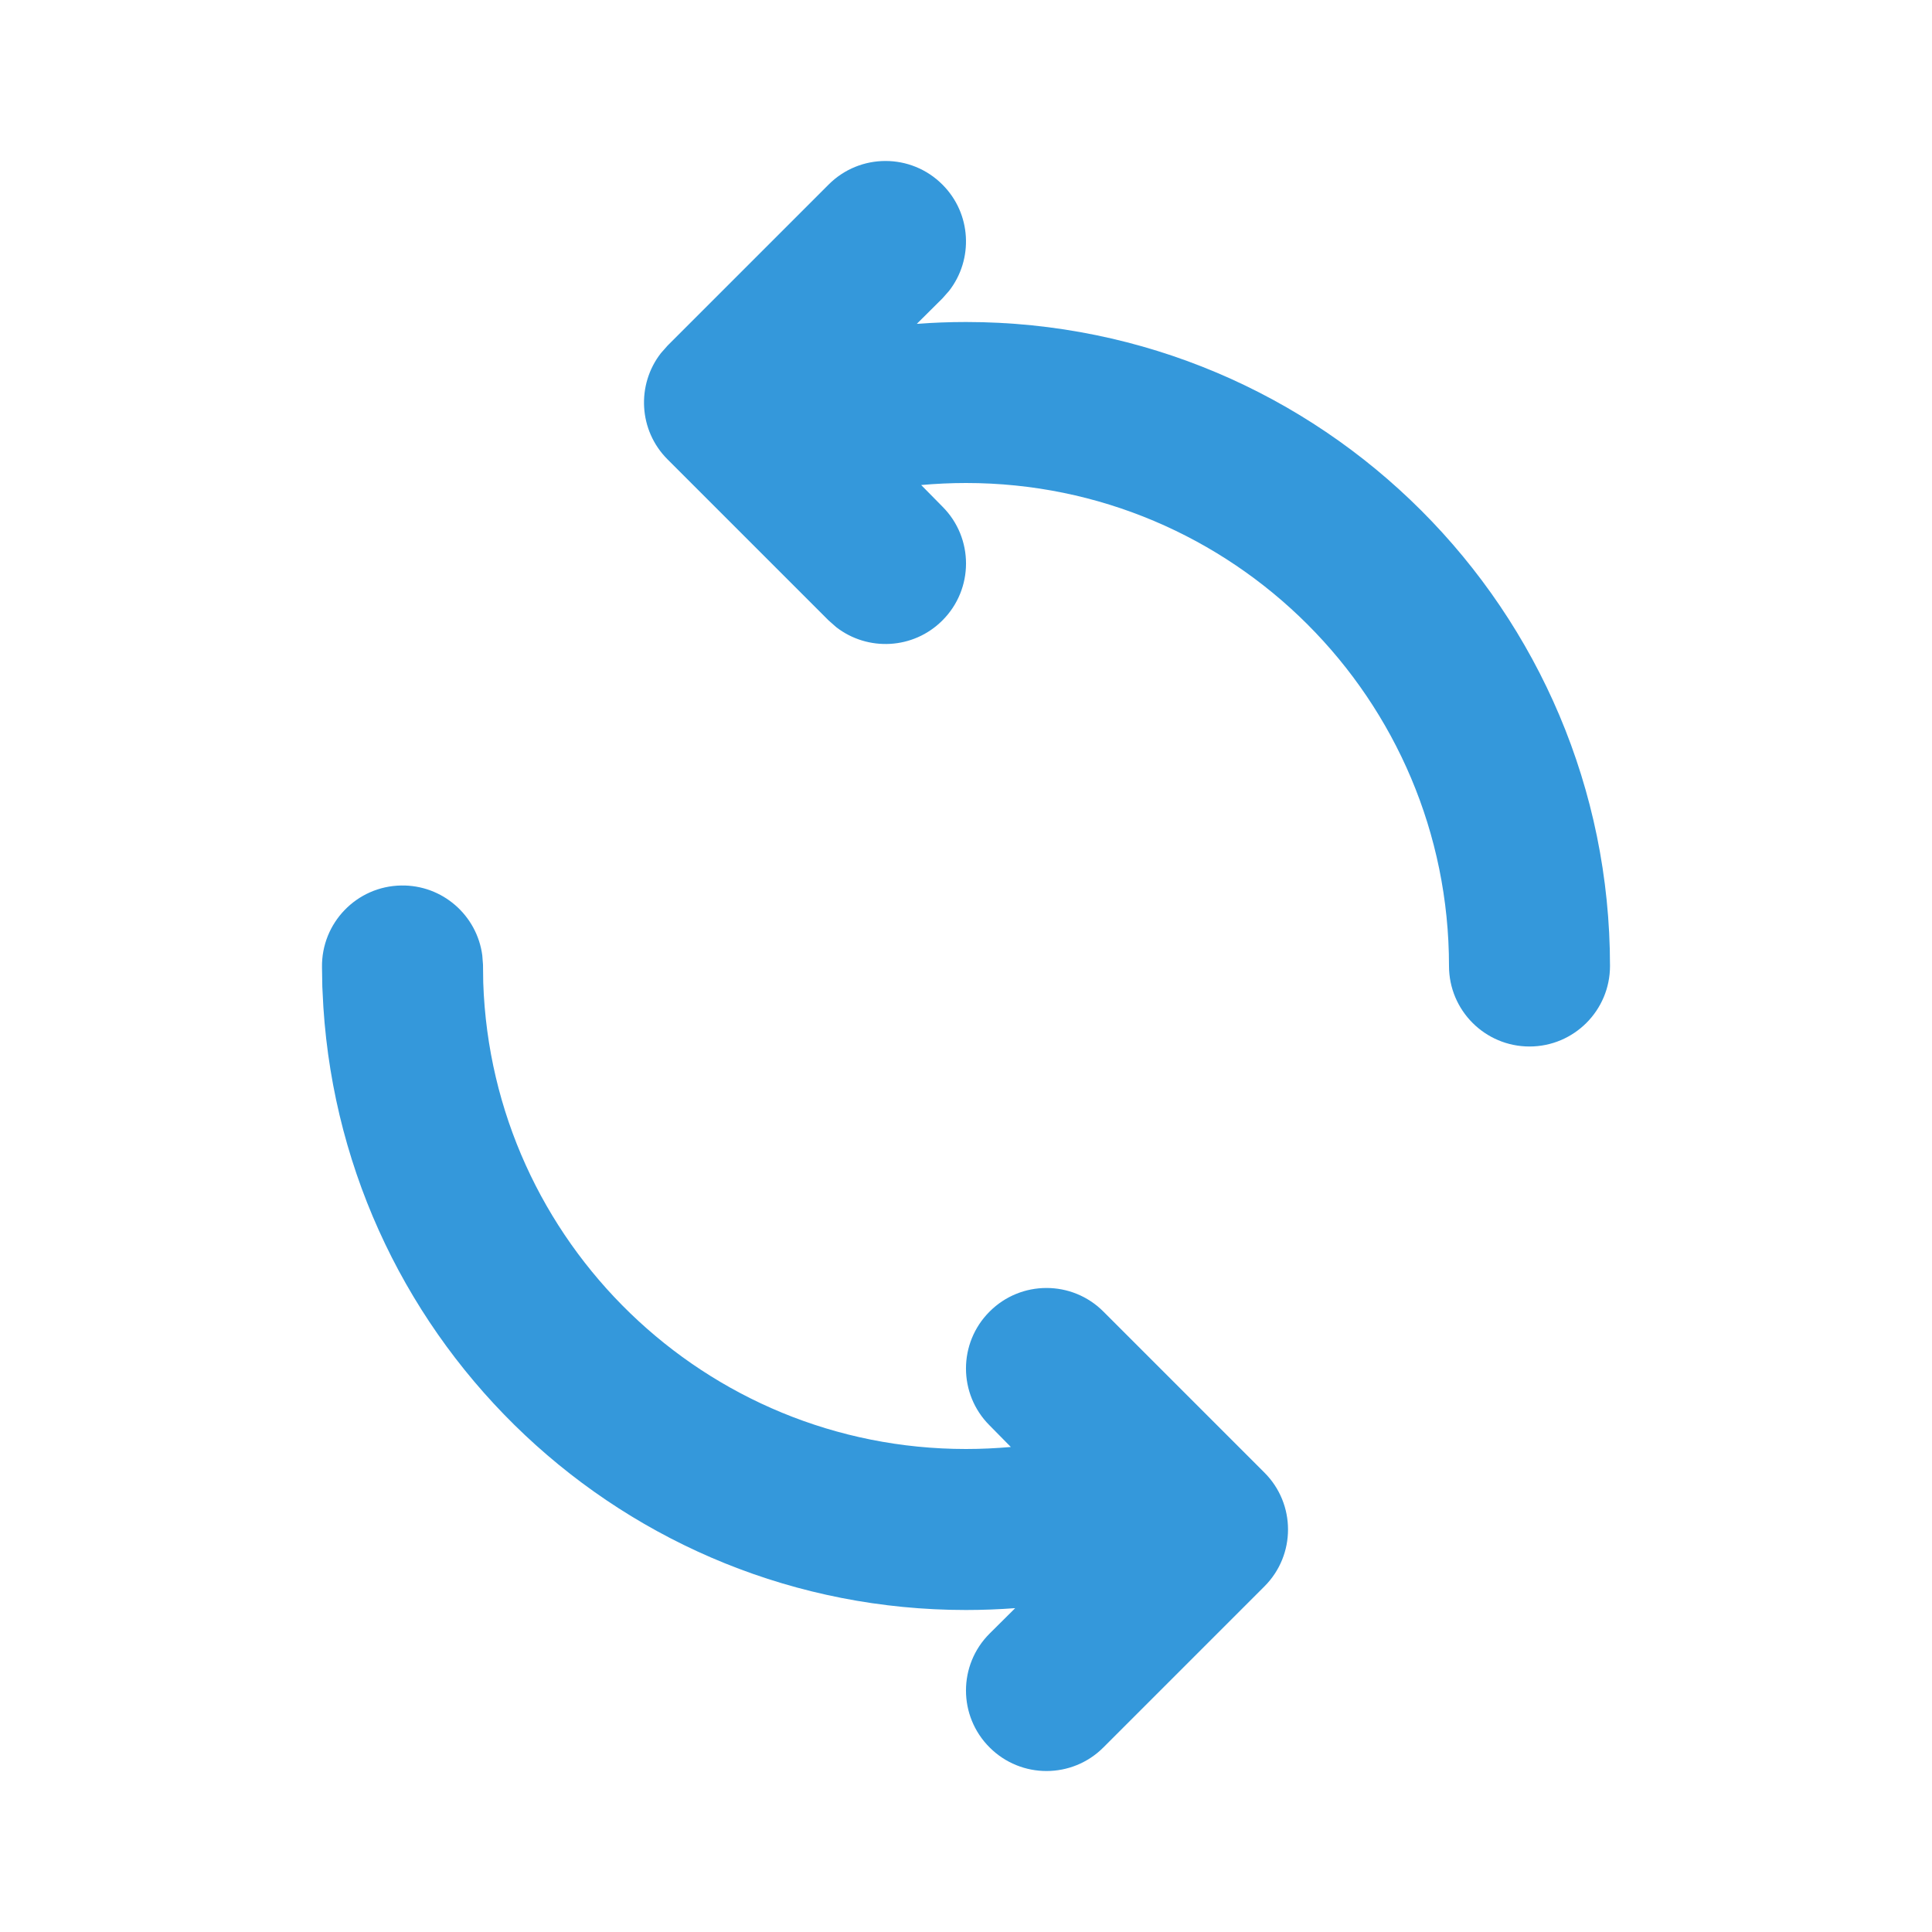 <?xml version="1.0" encoding="utf-8"?><!-- Uploaded to: SVG Repo, www.svgrepo.com, Generator: SVG Repo Mixer Tools -->
<svg fill="#3498db" width="30px" height="30px" viewBox="0 0 24 24" xmlns="http://www.w3.org/2000/svg">
  <path fill-rule="evenodd" d="M4.983,11 C5.496,10.991 5.925,11.37 5.991,11.867 L6,11.983 L6.003,12.207 C6.112,15.432 8.763,18 12,18 C12.187,18 12.373,17.991 12.557,17.975 L12.293,17.707 C11.902,17.317 11.902,16.683 12.293,16.293 C12.683,15.902 13.317,15.902 13.707,16.293 L15.707,18.293 C16.098,18.683 16.098,19.317 15.707,19.707 L13.707,21.707 C13.317,22.098 12.683,22.098 12.293,21.707 C11.902,21.317 11.902,20.683 12.293,20.293 L12.611,19.977 C12.409,19.992 12.205,20 12,20 C7.769,20 4.289,16.709 4.017,12.511 L4.004,12.258 L4,12.017 C3.991,11.465 4.431,11.009 4.983,11 Z M11.707,2.293 C12.068,2.653 12.095,3.221 11.79,3.613 L11.707,3.707 L11.389,4.023 C11.592,4.008 11.795,4 12,4 C16.418,4 20,7.582 20,12 C20,12.552 19.552,13 19,13 C18.448,13 18,12.552 18,12 C18,8.686 15.314,6 12,6 C11.813,6 11.627,6.009 11.443,6.025 L11.707,6.293 C12.098,6.683 12.098,7.317 11.707,7.707 C11.347,8.068 10.779,8.095 10.387,7.79 L10.293,7.707 L8.293,5.707 C7.932,5.347 7.905,4.779 8.21,4.387 L8.293,4.293 L10.293,2.293 C10.683,1.902 11.317,1.902 11.707,2.293 Z"/>
</svg>